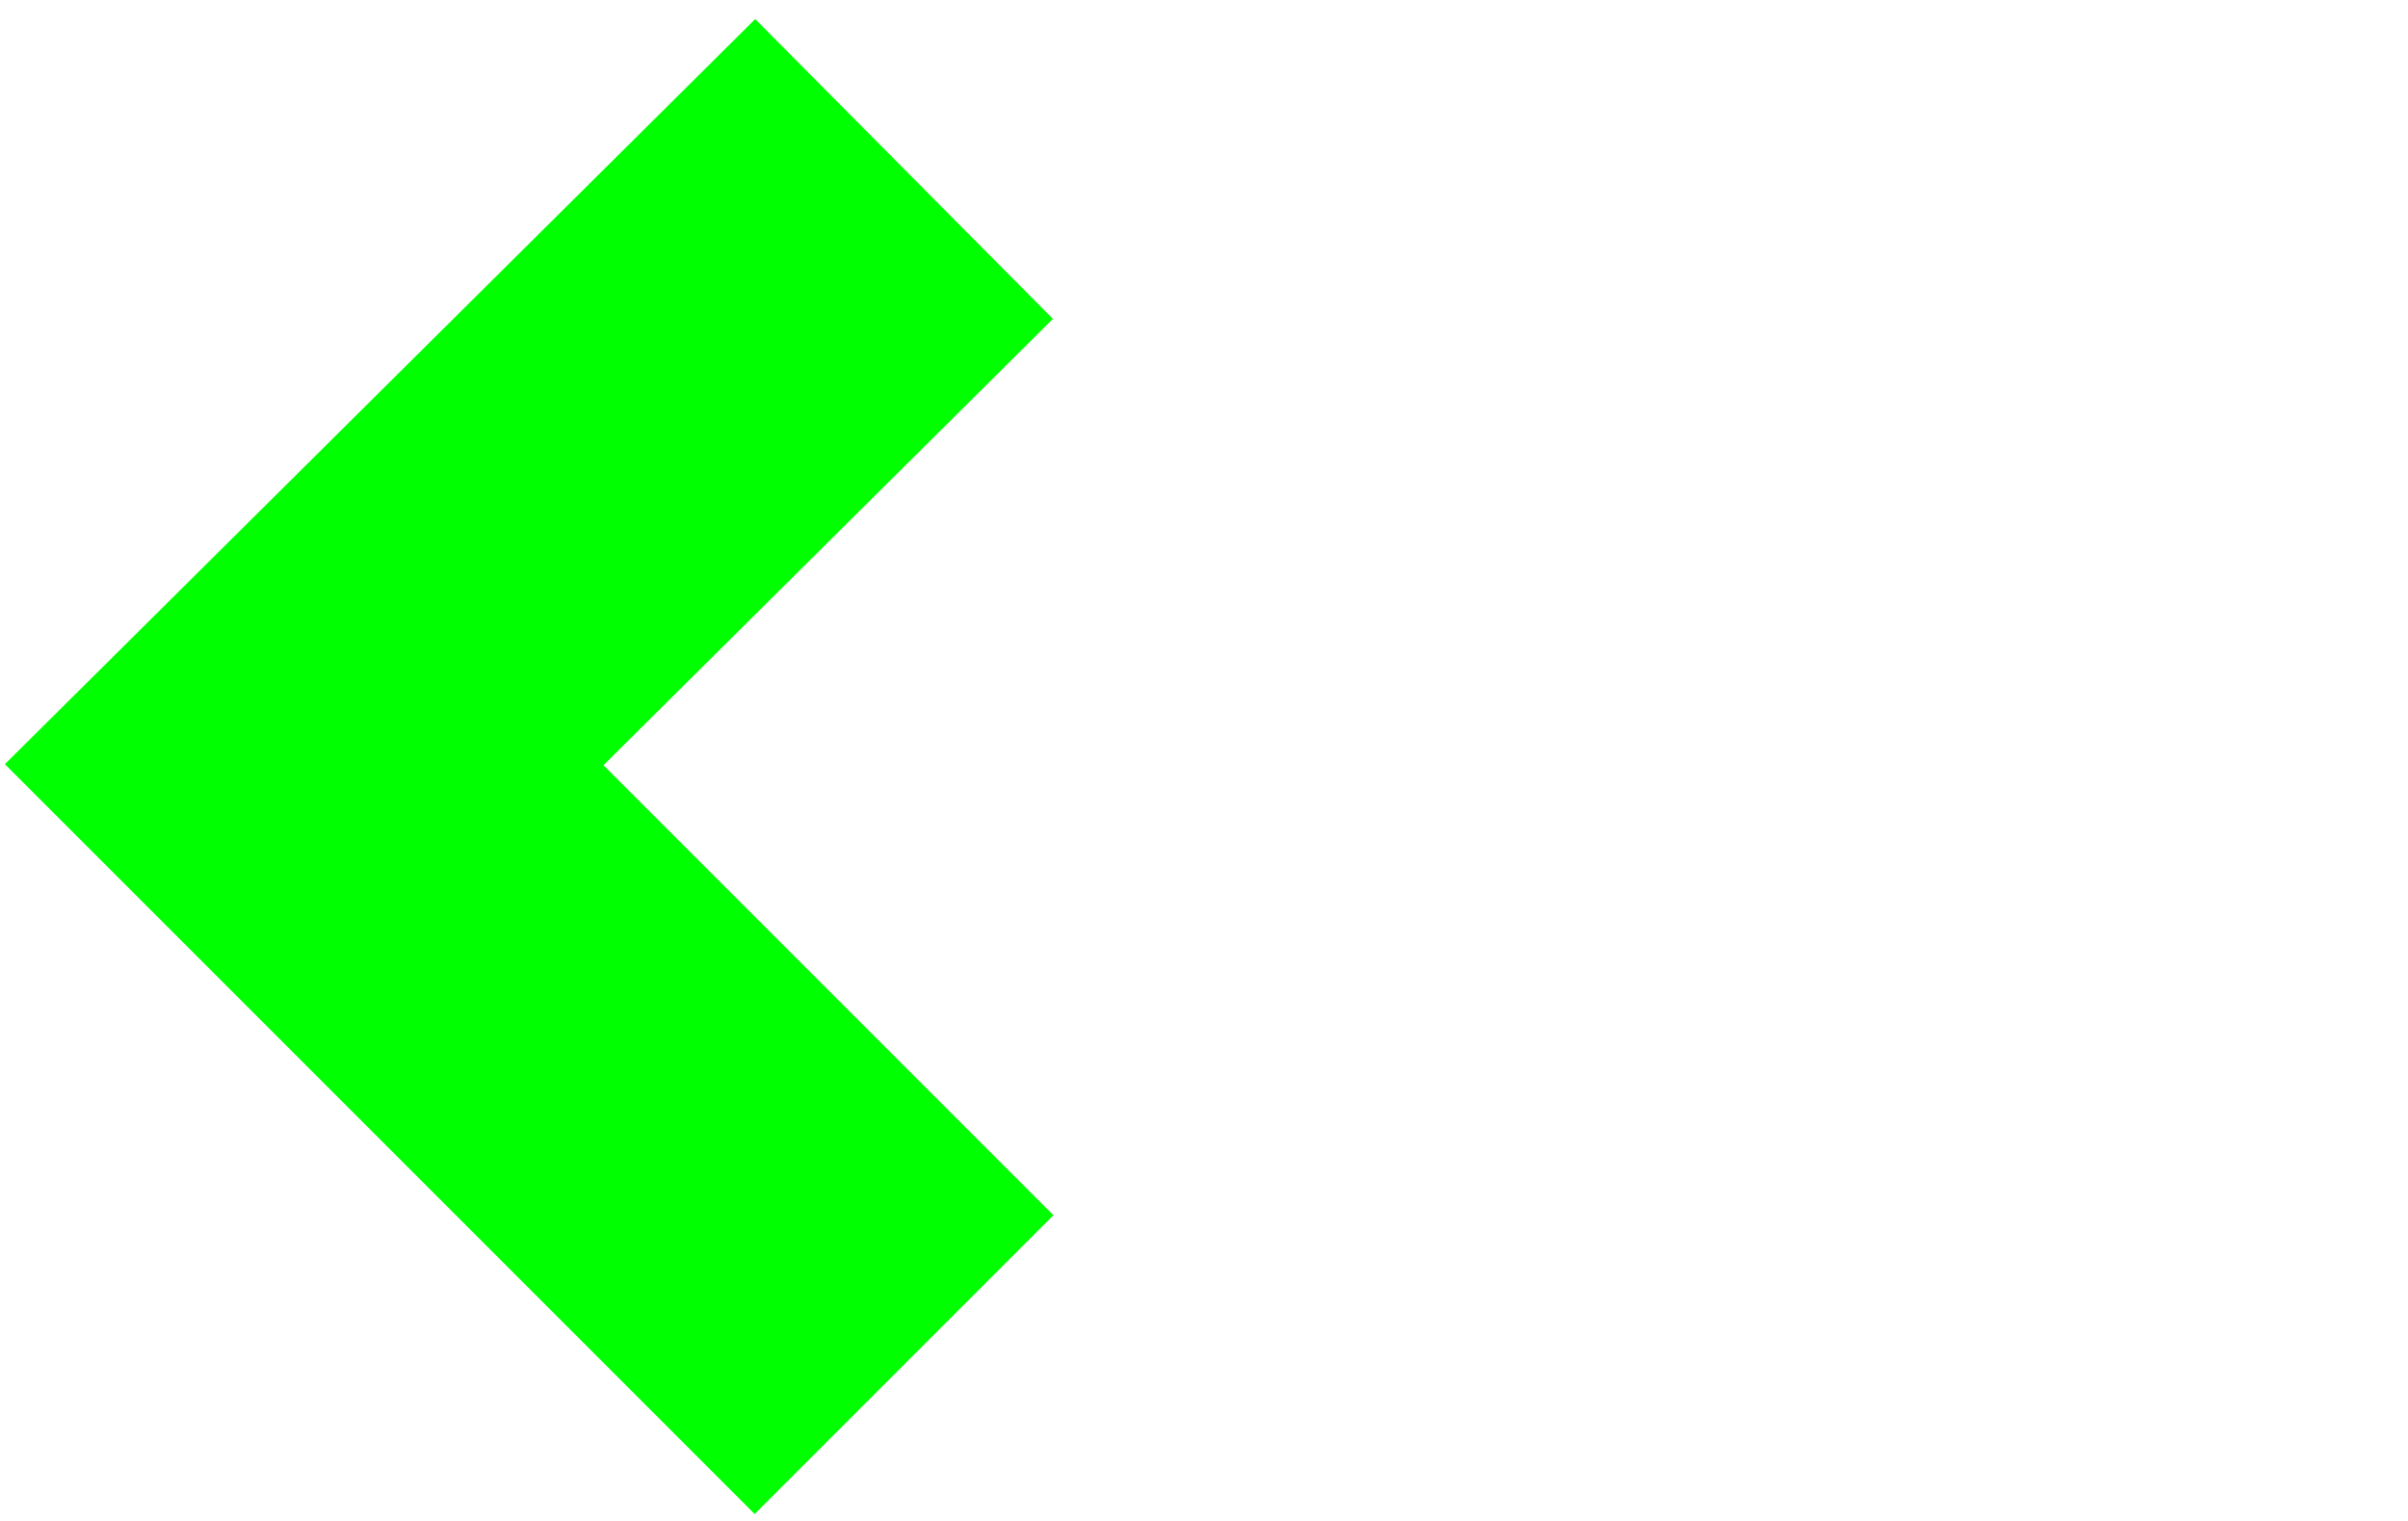 <?xml version="1.0" encoding="utf-8"?>
<!-- Generator: Adobe Illustrator 26.5.0, SVG Export Plug-In . SVG Version: 6.00 Build 0)  -->
<svg version="1.1" id="Layer_1" xmlns="http://www.w3.org/2000/svg" xmlns:xlink="http://www.w3.org/1999/xlink" x="0px" y="0px"
	 viewBox="0 0 57 36" style="enable-background:new 0 0 57 36;" xml:space="preserve">
<style type="text/css">
	.st0{fill:none;stroke:#00FF00;stroke-width:10.001;}
</style>
<path class="st0" d="M21.4,32.3L7.2,18.1L21.4,4"/>
</svg>
